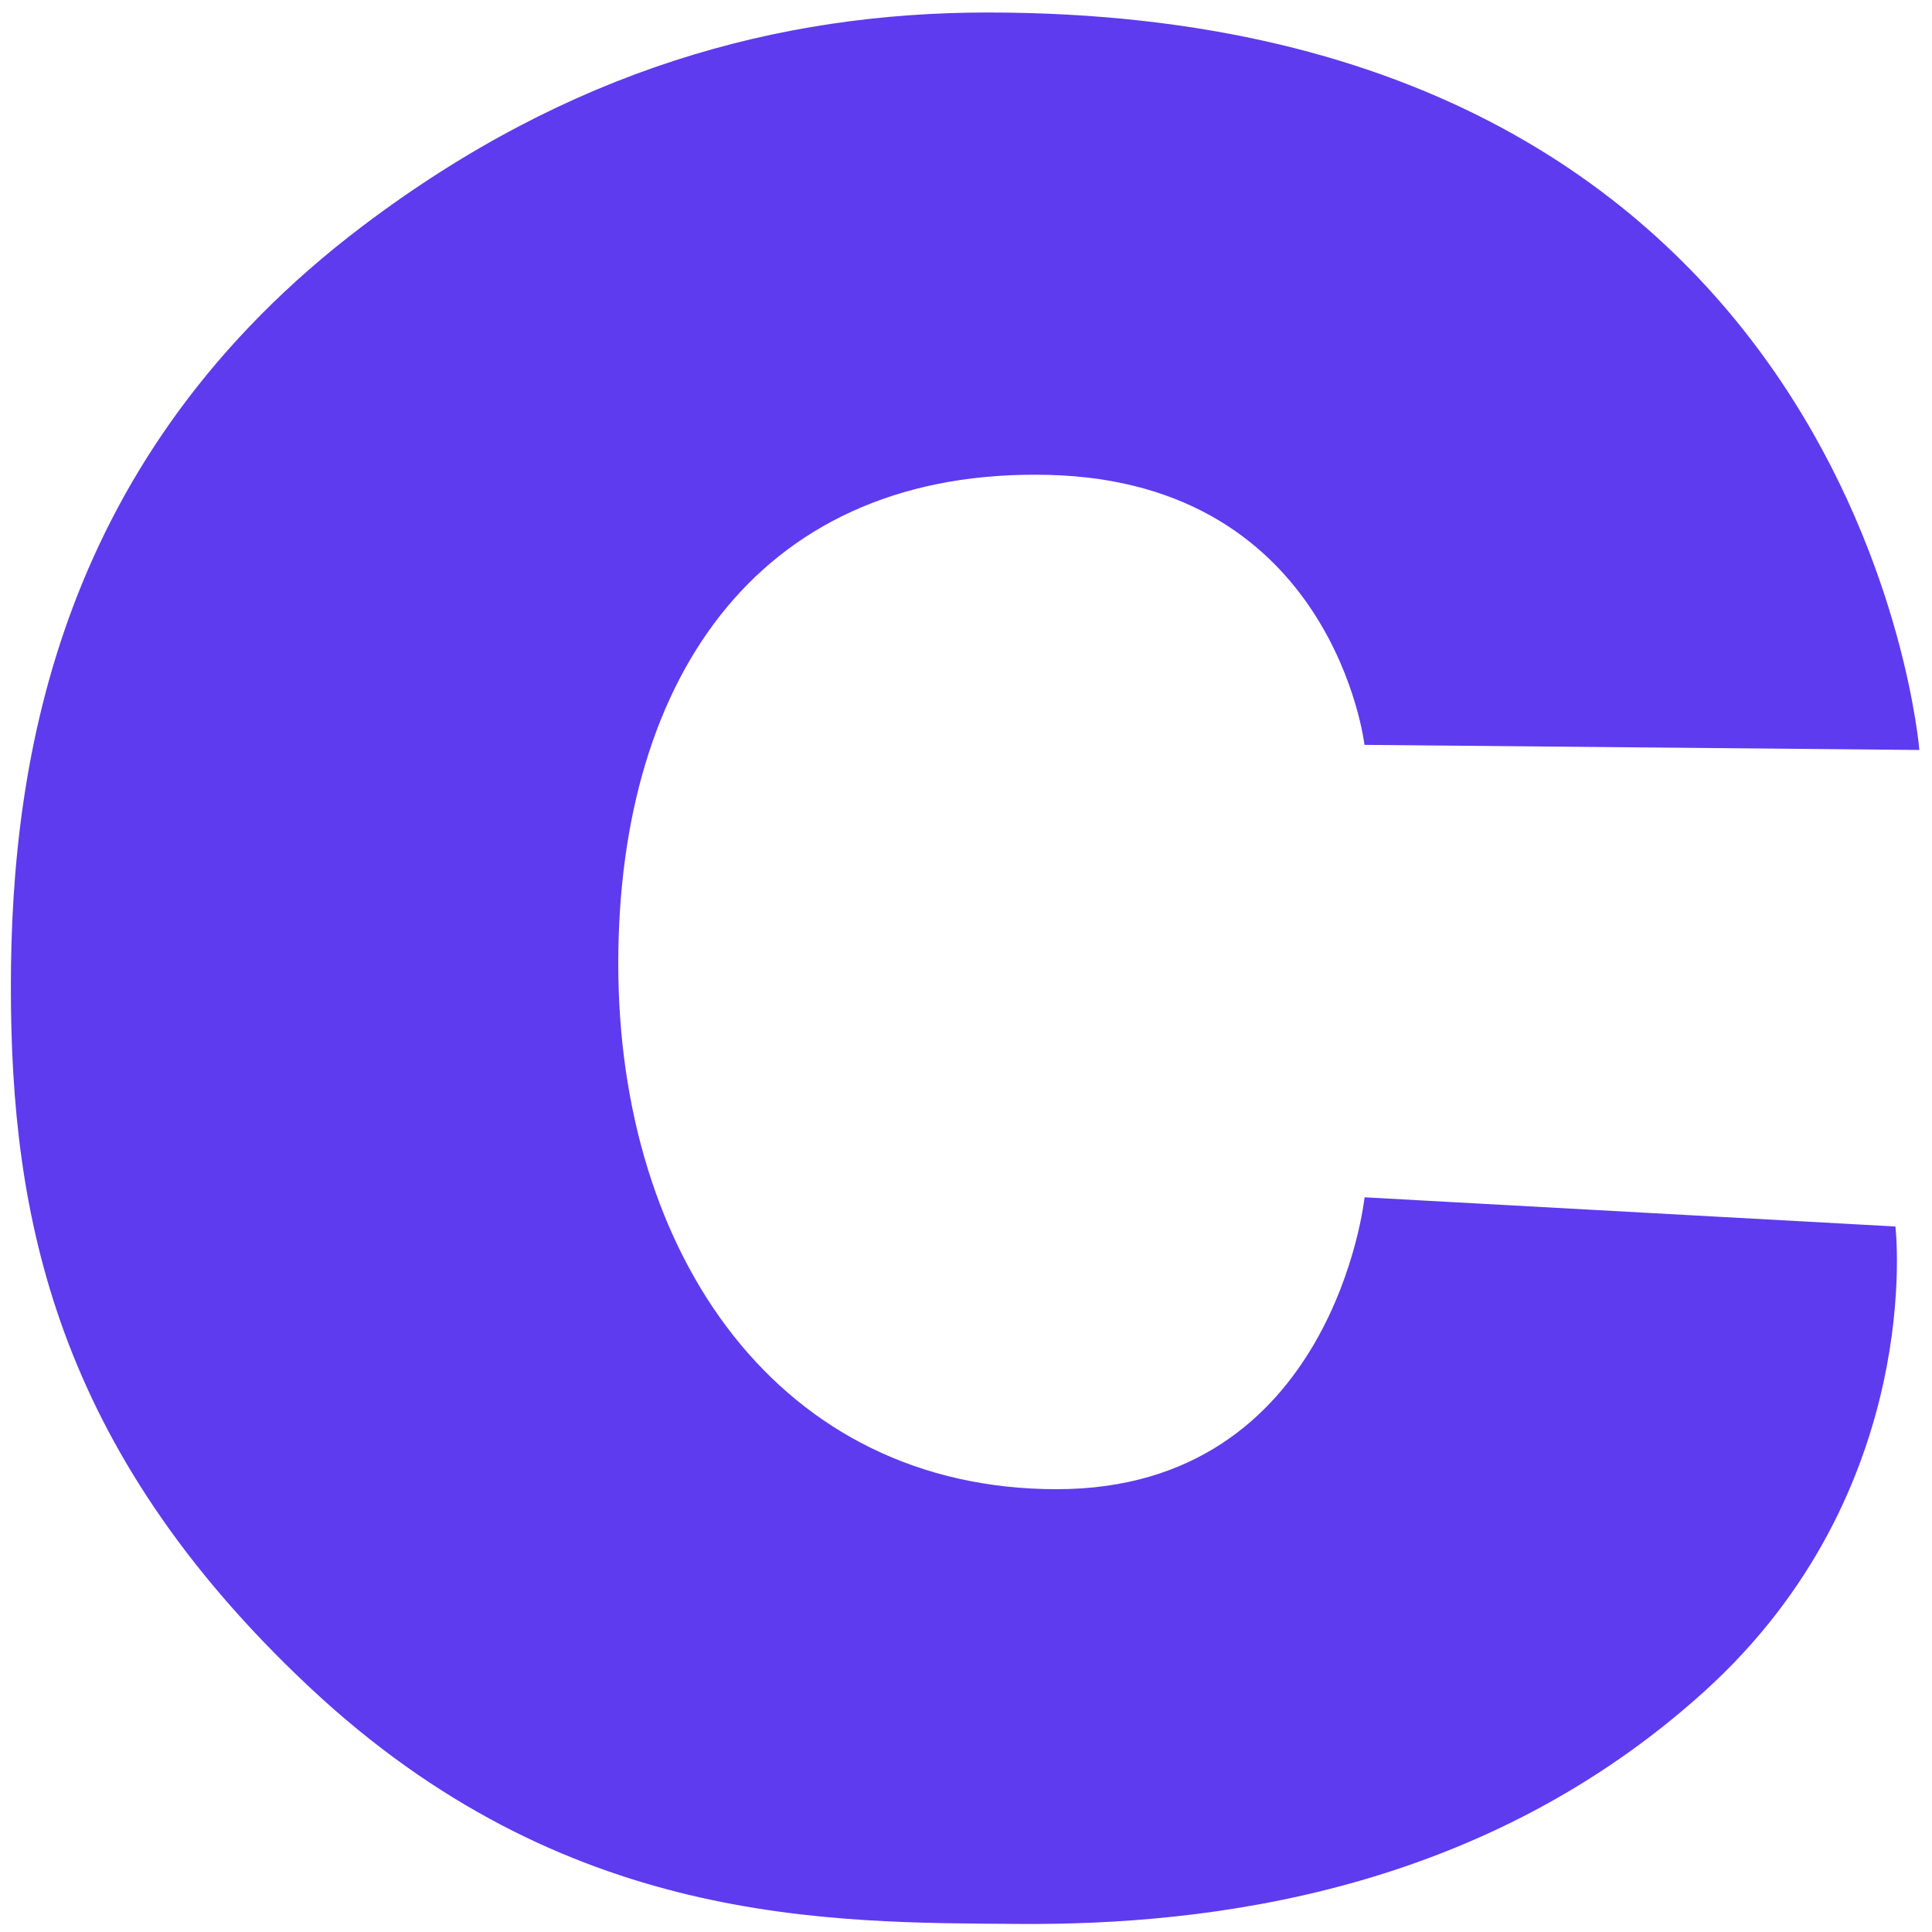 <svg width="144" height="144" viewBox="0 0 144 144" fill="none" xmlns="http://www.w3.org/2000/svg">
<path d="M101.702 55.518C101.702 55.518 99.408 35.944 78.193 35.397C56.971 34.856 46.082 50.079 46.082 71.835C46.082 93.591 58.125 110.996 78.763 110.996C99.408 110.996 101.708 89.24 101.708 89.24L141.274 91.416C141.274 91.416 143.598 111.068 127.043 126.059C110.482 141.051 90.165 143.5 75.97 143.399C61.775 143.292 42.099 143.601 23.065 125.75C4.049 107.911 0.81 90.572 0.81 73.541C0.81 56.505 4.418 33.946 27.048 16.833C42.42 5.217 58.012 0.932 73.604 0.932C138.694 0.926 143.057 55.899 143.057 55.899L101.702 55.518Z" fill="#5E3BEE"/>
</svg>
